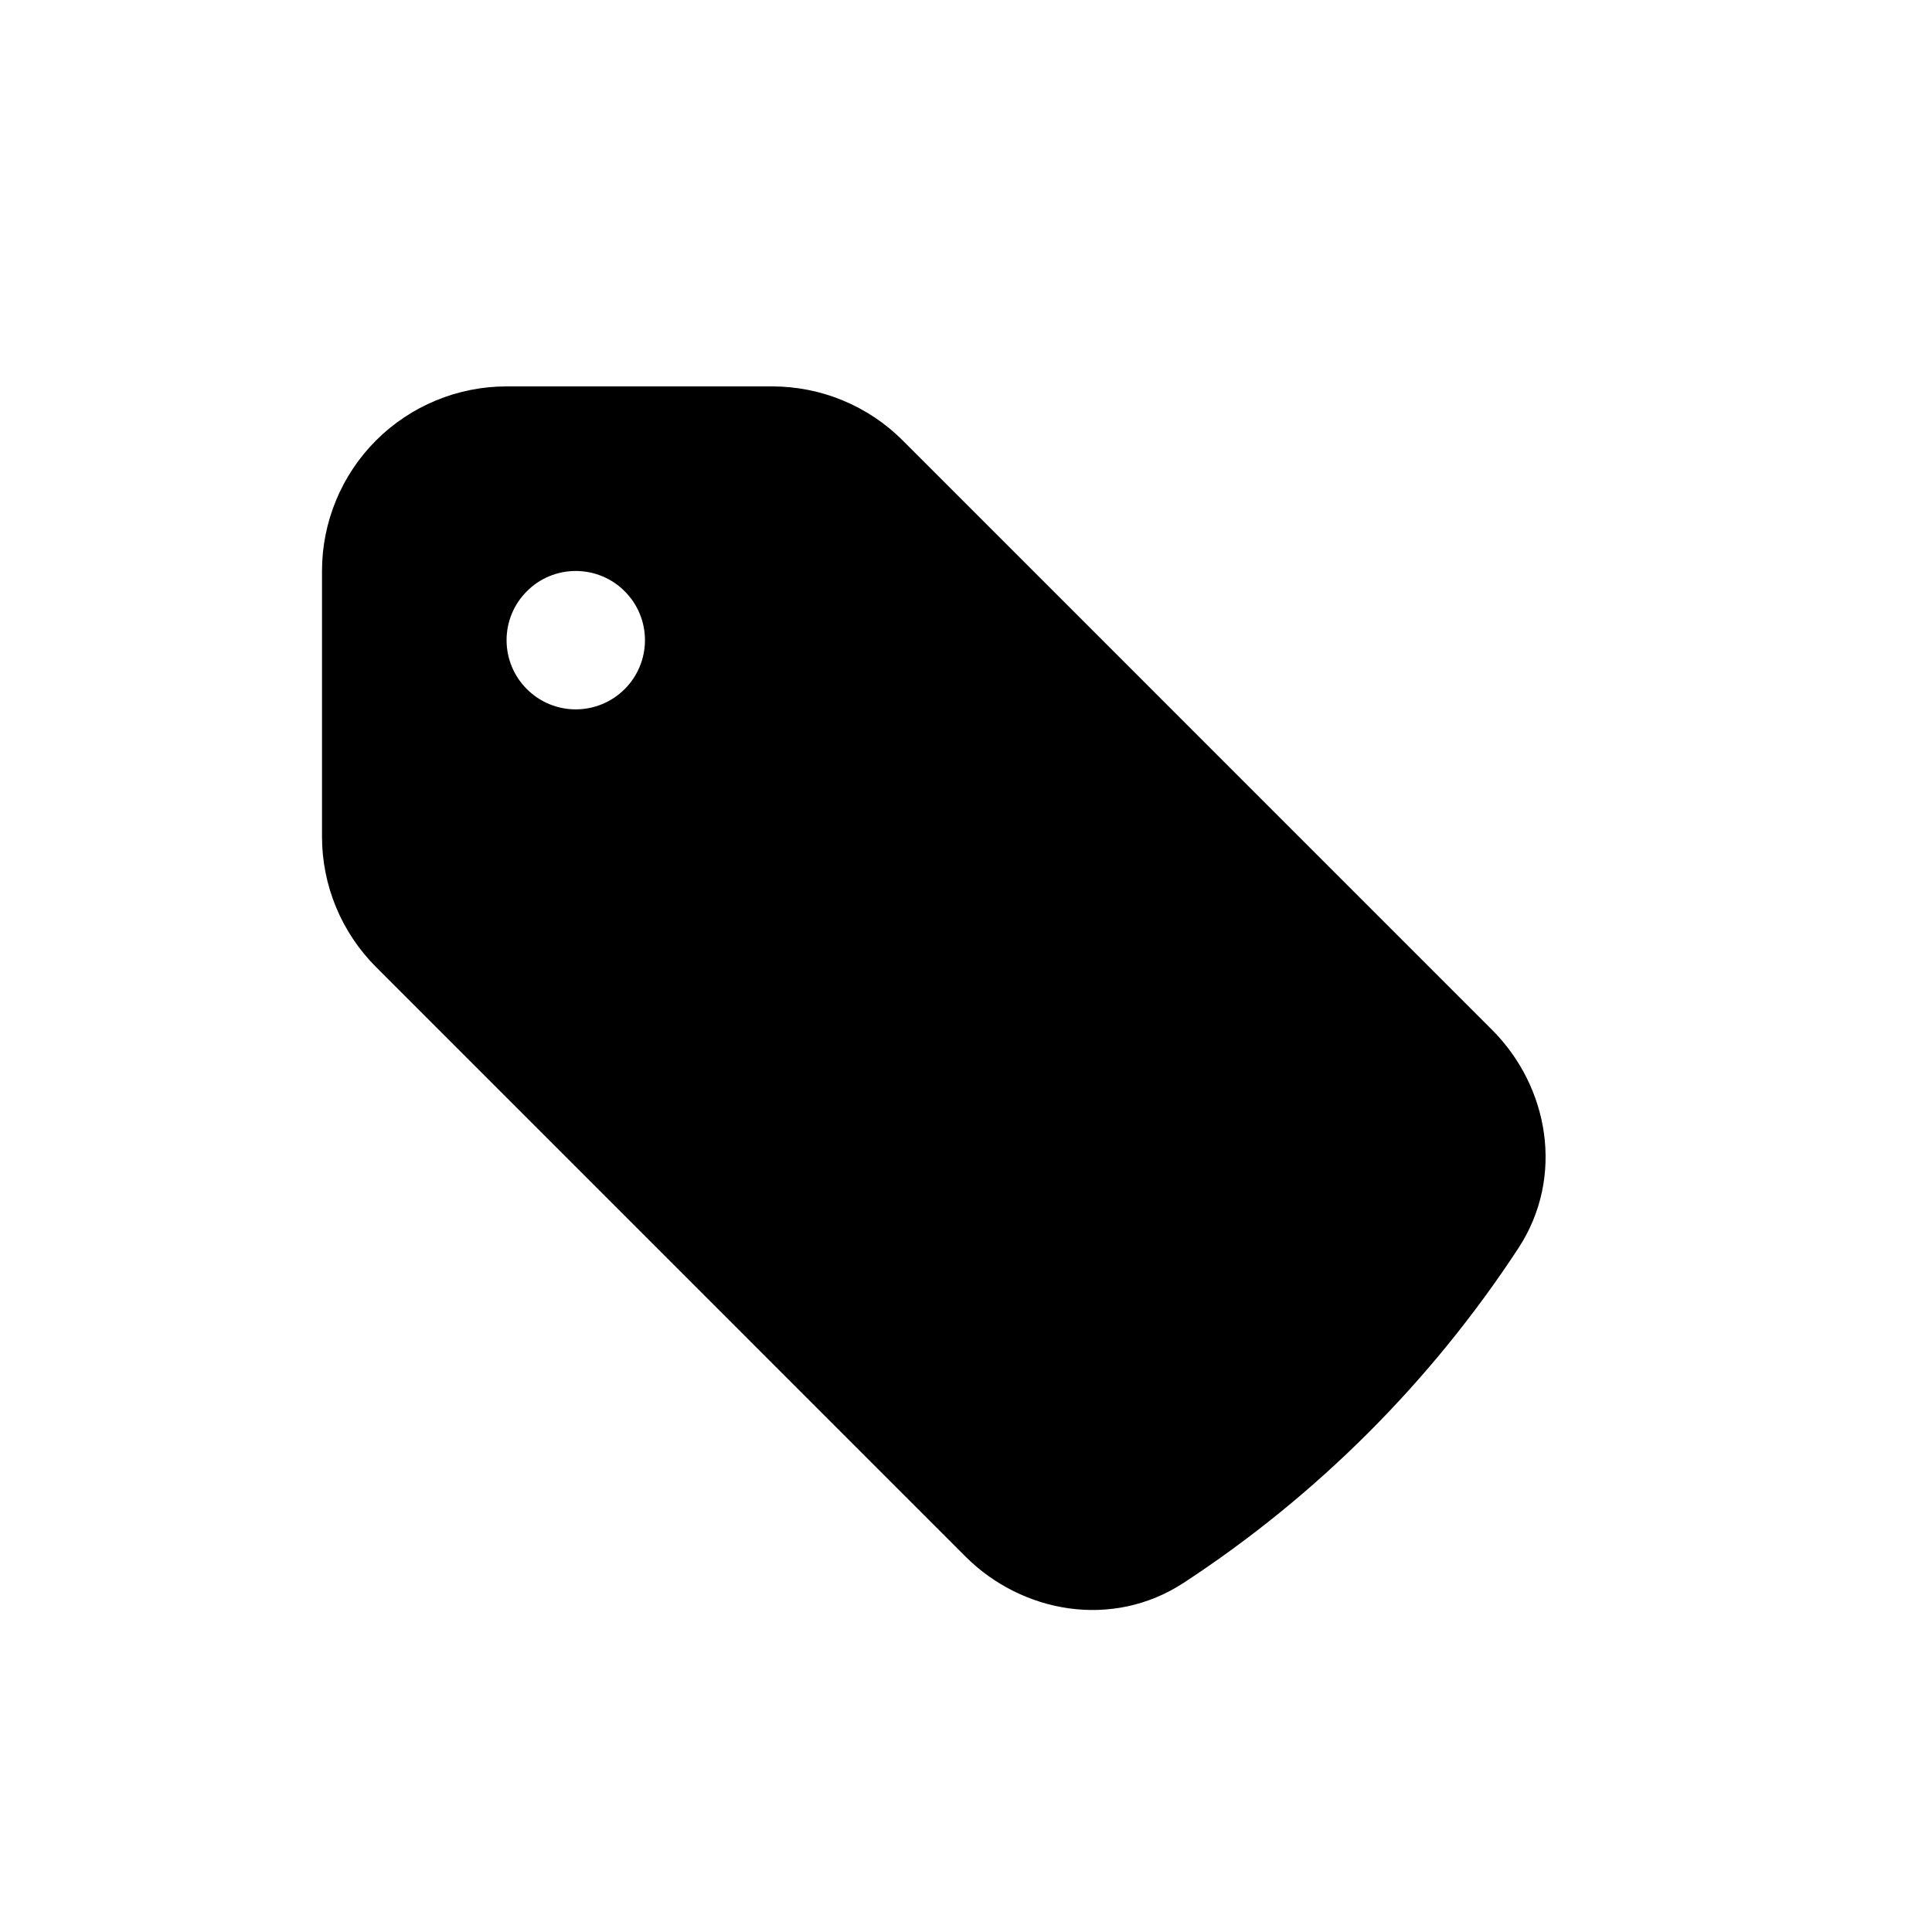 <svg width="30" height="30" viewBox="0 0 30 30" fill="none" xmlns="http://www.w3.org/2000/svg">
<path fill-rule="evenodd" clip-rule="evenodd" d="M7.866 6C7.106 6 6.377 6.302 5.839 6.839C5.302 7.377 5 8.106 5 8.866V12.991C5 13.751 5.302 14.479 5.84 15.017L14.991 24.169C15.87 25.048 17.274 25.302 18.38 24.578C20.452 23.222 22.221 21.453 23.578 19.381C24.302 18.273 24.048 16.87 23.169 15.992L14.018 6.84C13.752 6.573 13.435 6.362 13.088 6.218C12.74 6.074 12.367 6 11.991 6H7.866ZM8.94 11.015C9.225 11.015 9.499 10.902 9.7 10.7C9.902 10.499 10.015 10.226 10.015 9.94C10.015 9.655 9.902 9.382 9.7 9.181C9.499 8.979 9.225 8.866 8.94 8.866C8.655 8.866 8.382 8.979 8.181 9.181C7.979 9.382 7.866 9.655 7.866 9.94C7.866 10.226 7.979 10.499 8.181 10.7C8.382 10.902 8.655 11.015 8.94 11.015Z" fill="black"/>
</svg>
